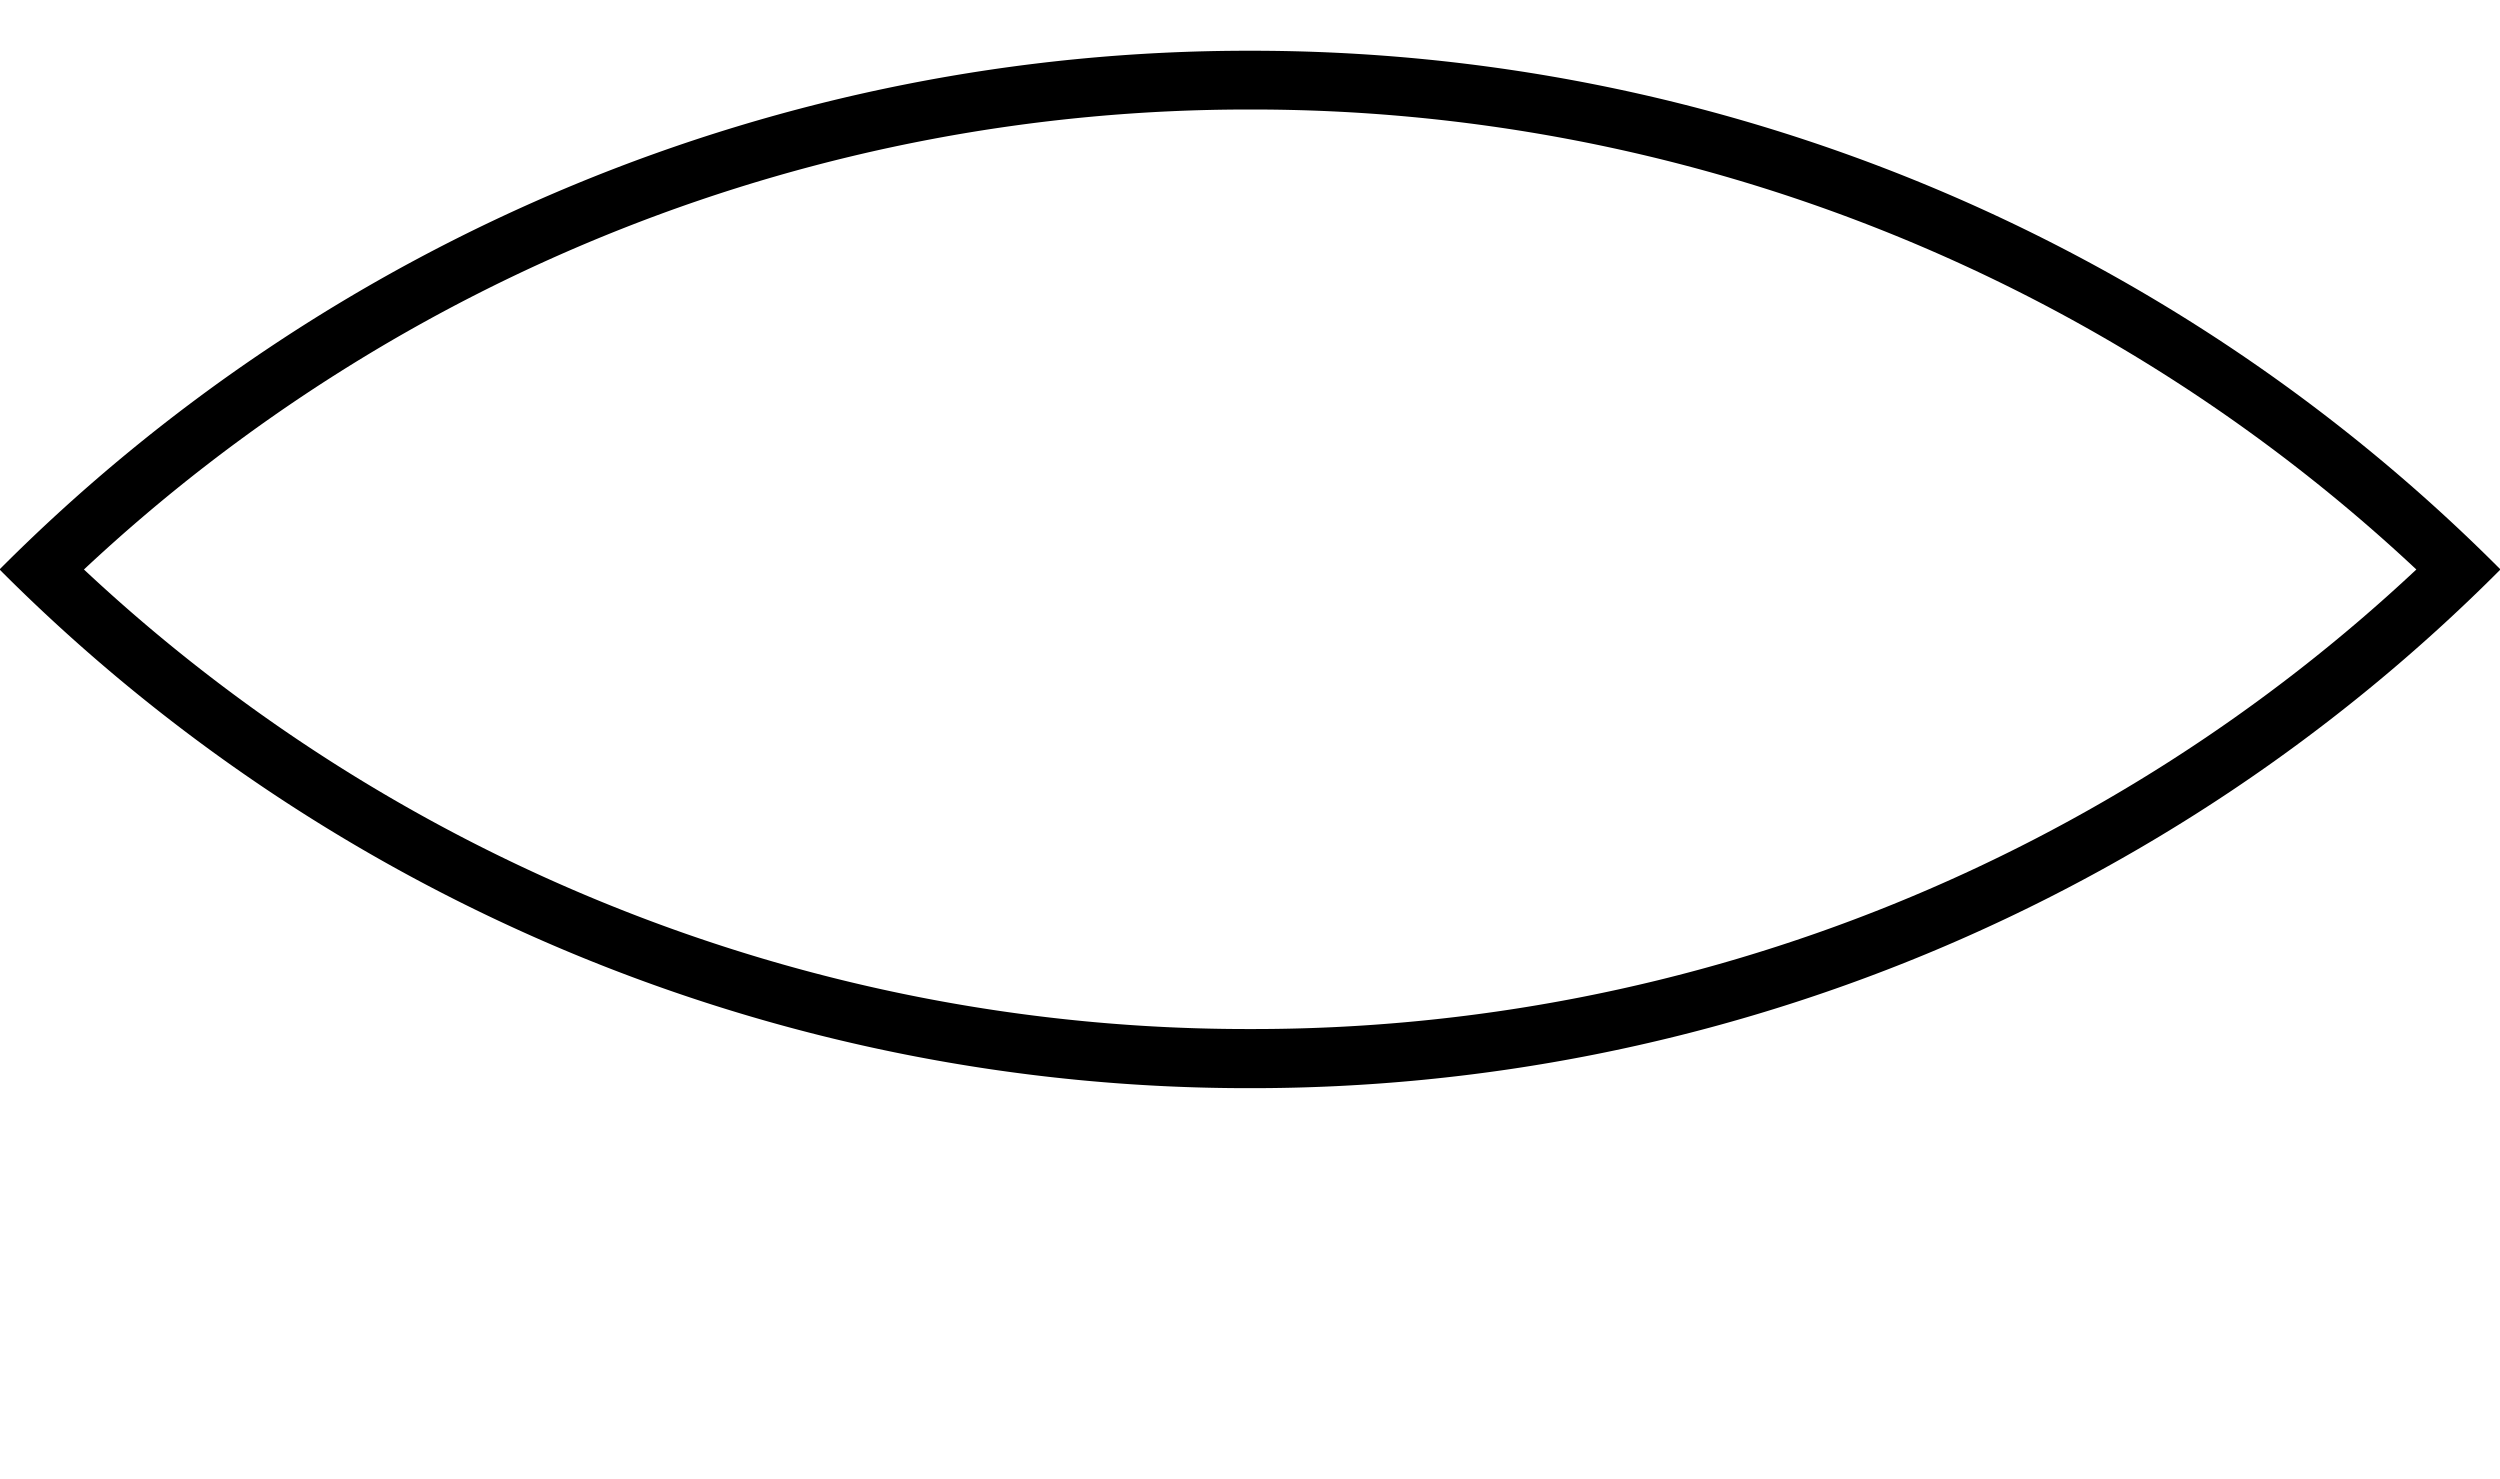 <svg id="Layer_1" data-name="Layer 1" xmlns="http://www.w3.org/2000/svg" viewBox="0 0 340.39 201.33"><title>globo</title><path d="M170.19,14.91A231.82,231.82,0,0,1,329,77.54a231.15,231.15,0,0,1-71.22,45.57,231.8,231.8,0,0,1-87.54,17,231.8,231.8,0,0,1-87.54-17A231.26,231.26,0,0,1,11.43,77.54,231.85,231.85,0,0,1,170.19,14.91m0-8A239.92,239.92,0,0,0,0,77.47v.13a239.92,239.92,0,0,0,170.19,70.56A239.94,239.94,0,0,0,340.39,77.6v-.13A239.94,239.94,0,0,0,170.19,6.91Z"/></svg>